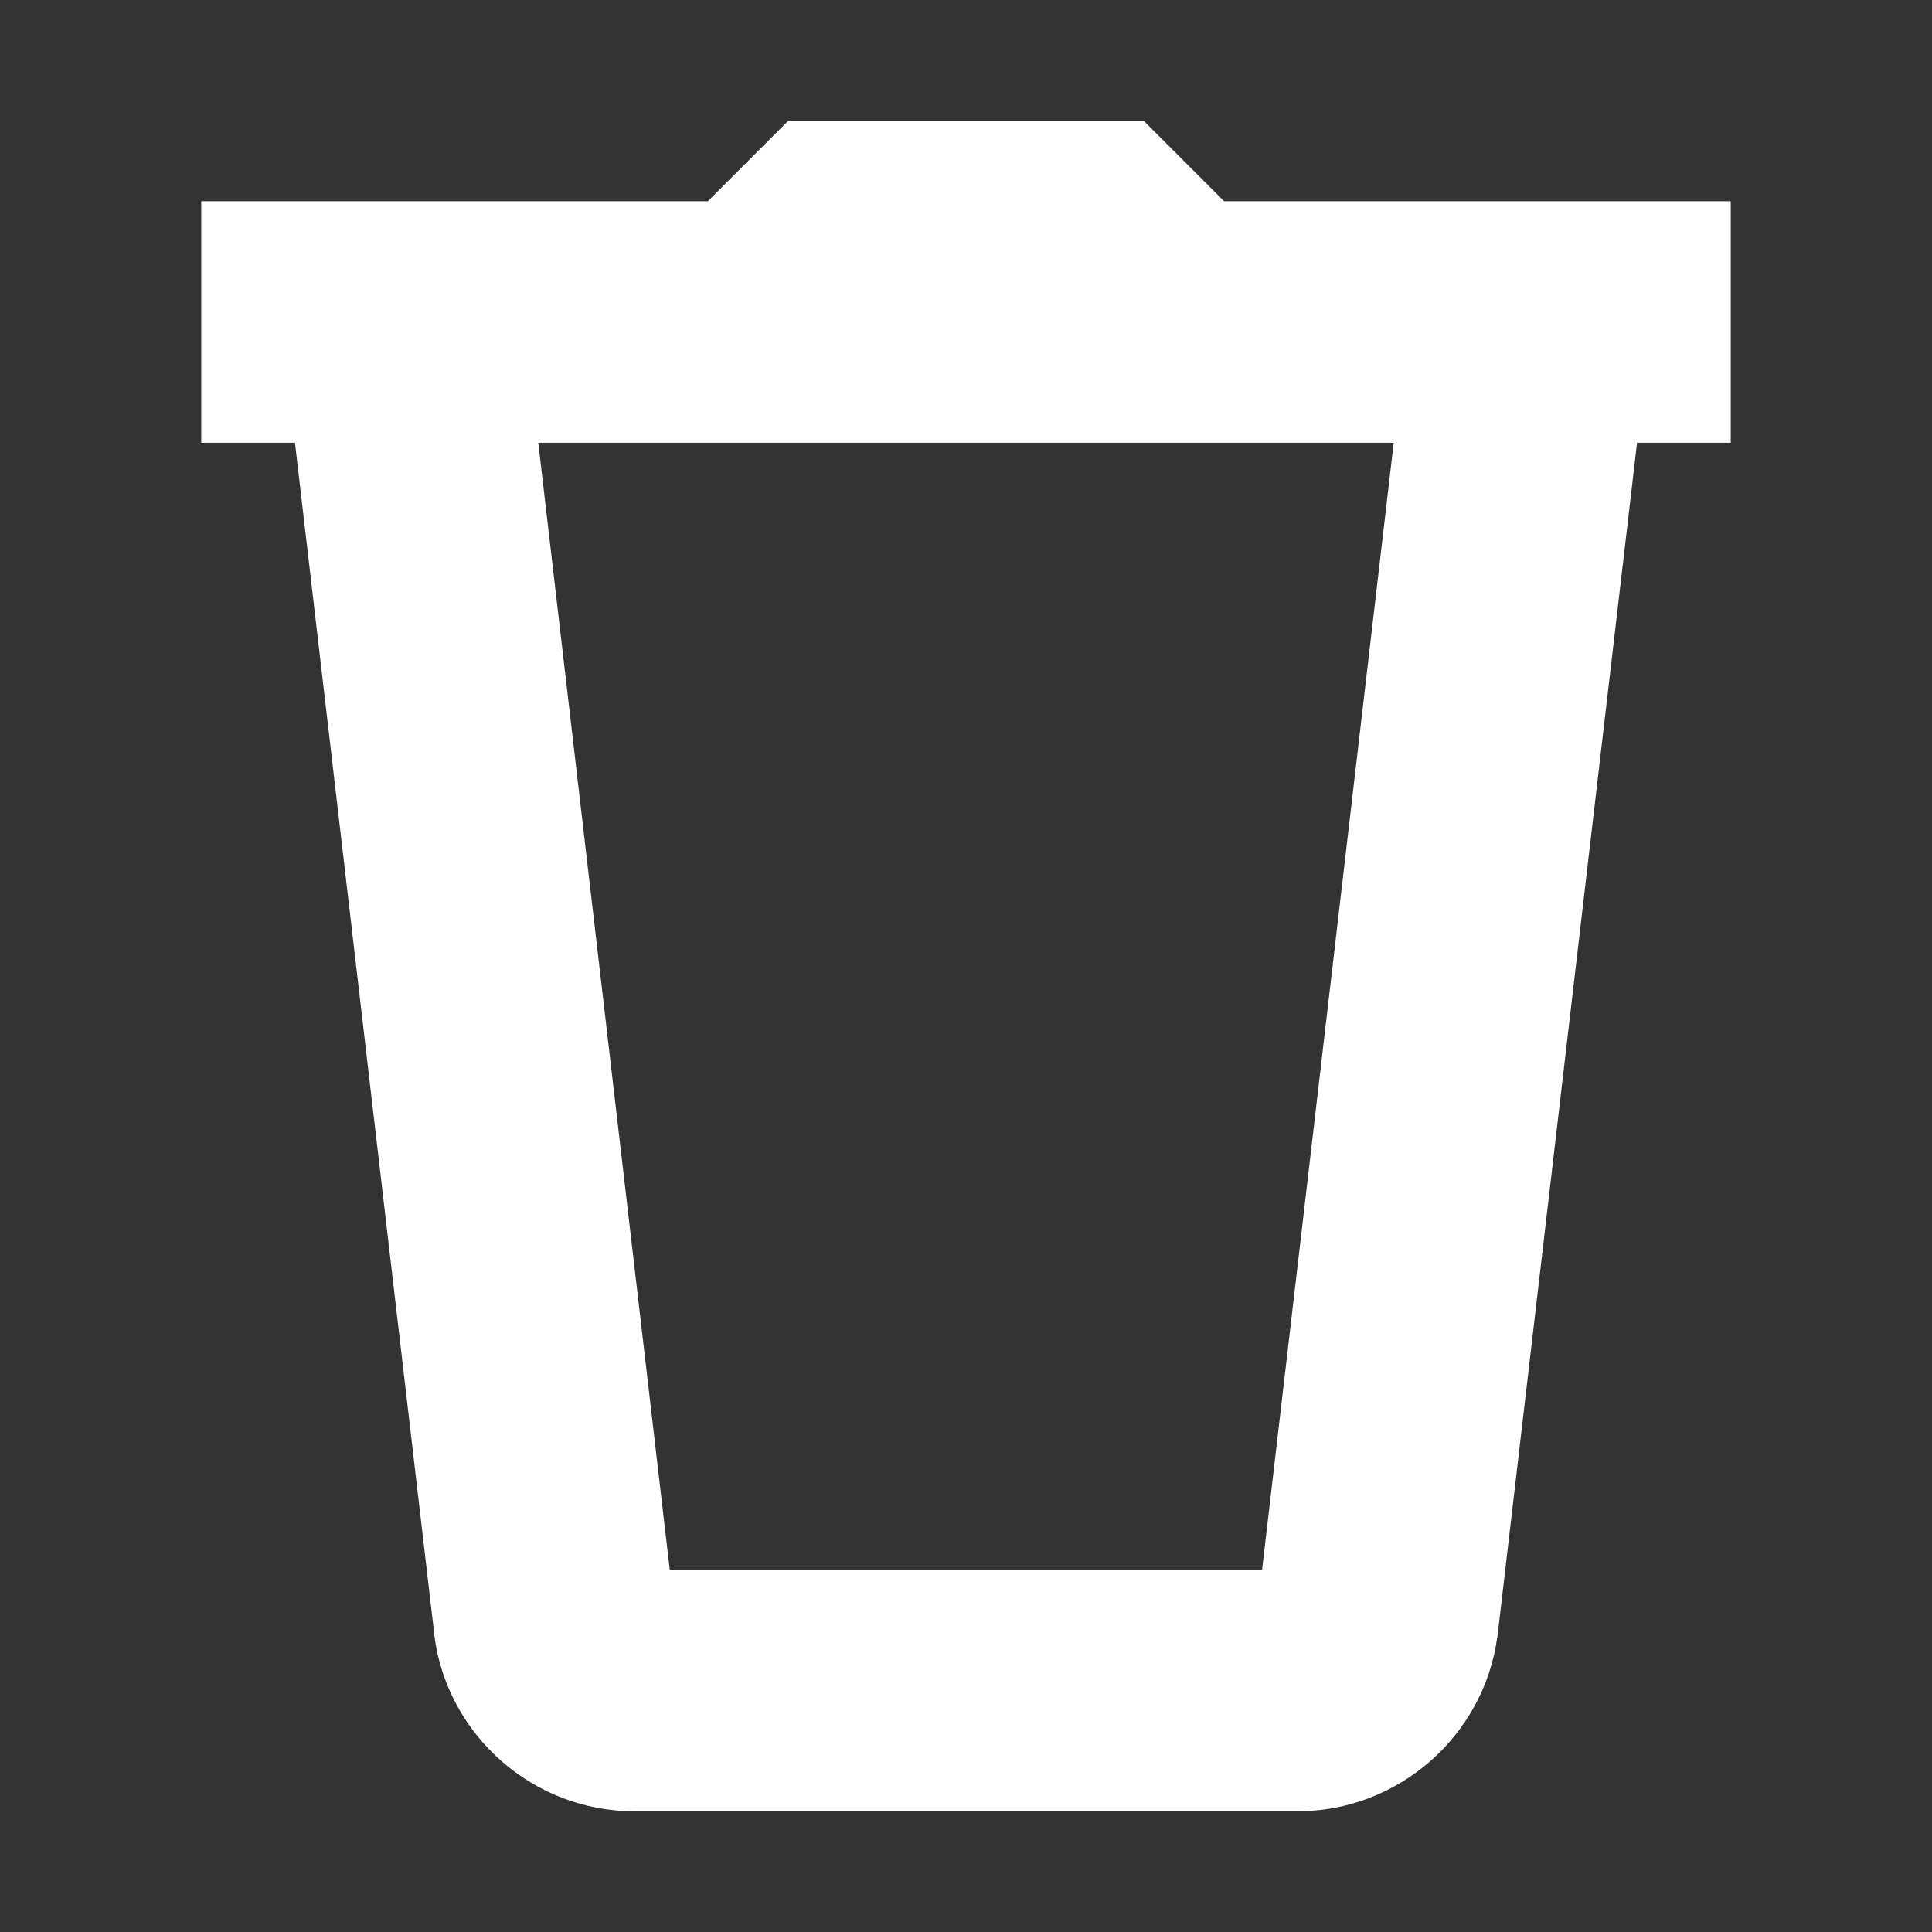 <svg xmlns="http://www.w3.org/2000/svg" x="0px" y="0px" width="48" height="48" viewBox="0 0 24 24">
<rect x="0" y="0" width="24" height="24" fill="#333333" stroke="none"/>
<path d="M 10 2 L 9 3 L 3 3 L 3 5 L 4.109 5 L 5.893 20.256 L 5.893 20.264 C 6.024 21.25 6.88 22 7.875 22 L 16.123 22 C 17.118 22 17.974 21.25 18.105 20.264 L 18.107 20.256 L 19.891 5 L 21 5 L 21 3 L 15 3 L 14 2 L 10 2 z M 6.125 5 L 17.875 5 L 16.123 20 L 7.875 20 L 6.125 5 z" stroke="#FFF" fill="#FFF"></path>
</svg>